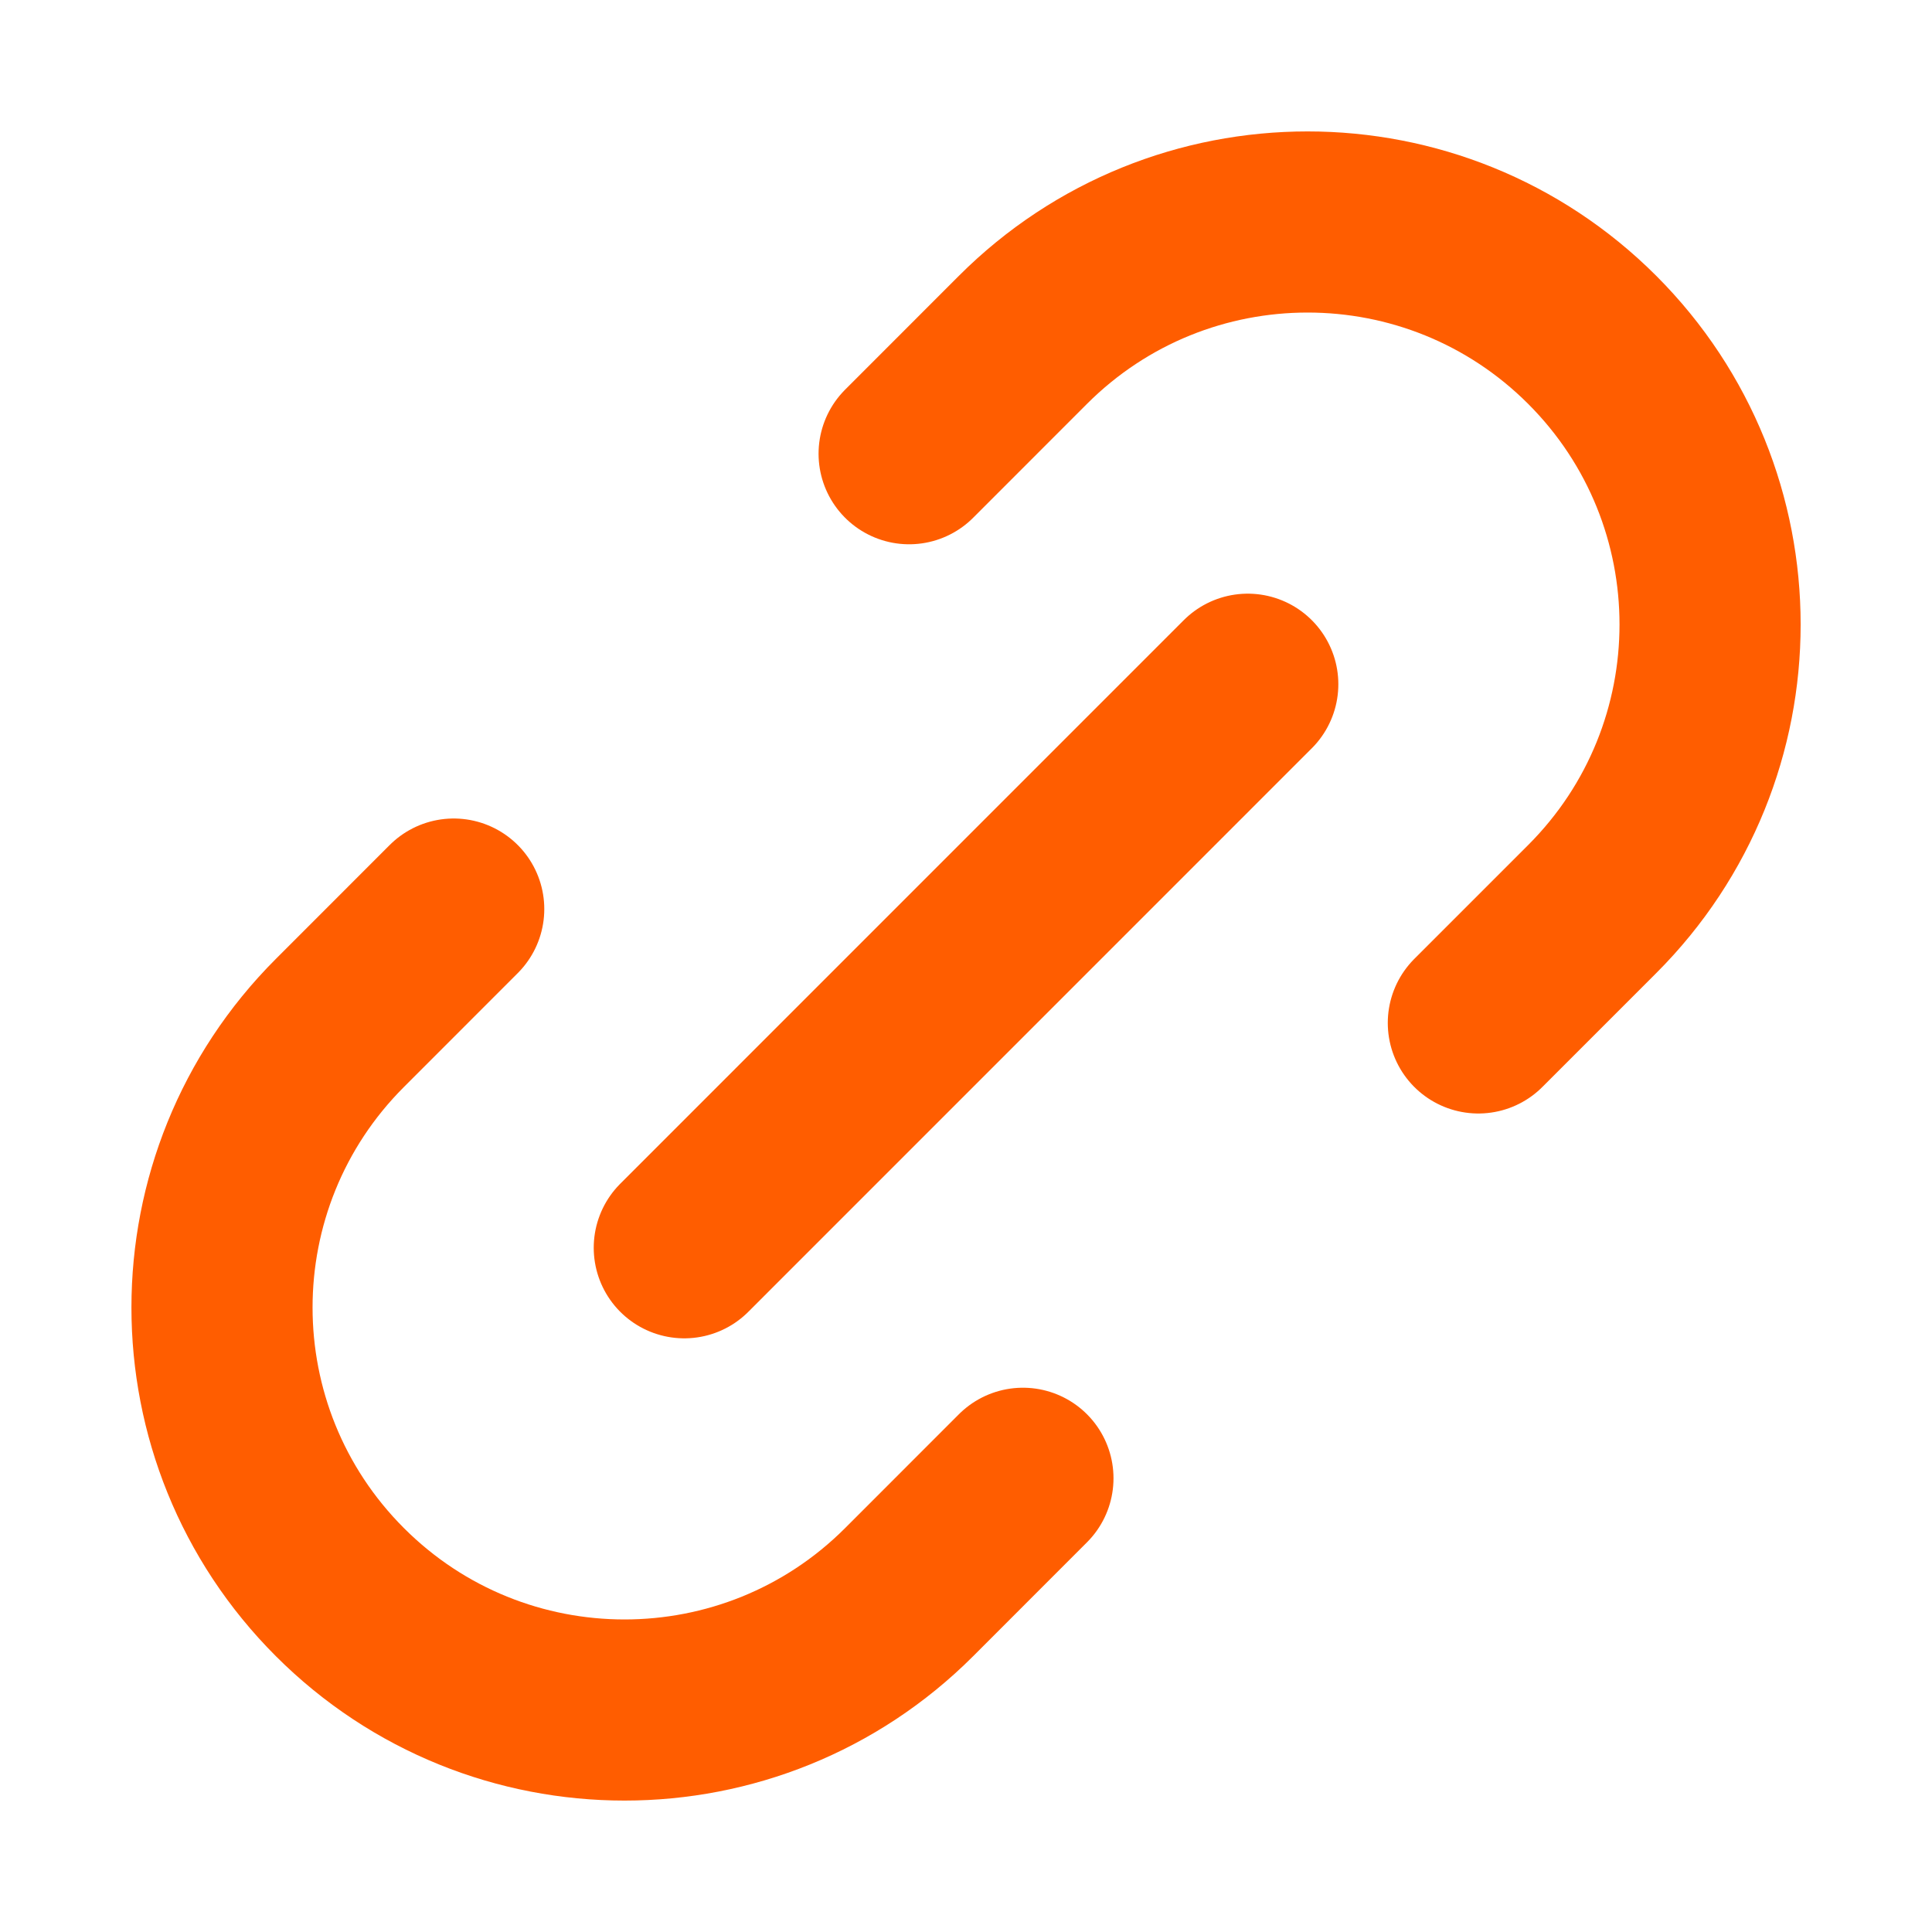 <svg width="32" height="32" viewBox="0 0 32 32" fill="none" xmlns="http://www.w3.org/2000/svg">
<path d="M16.943 24.485L15.058 26.371C12.454 28.974 8.233 28.974 5.63 26.371C3.026 23.767 3.026 19.546 5.63 16.943L7.515 15.057M24.486 16.943L26.372 15.057C28.975 12.454 28.975 8.233 26.372 5.629C23.768 3.026 19.547 3.026 16.943 5.629L15.058 7.515M11.334 20.667L20.667 11.333" stroke="#FF5D00" stroke-width="3" stroke-linecap="round" stroke-linejoin="round"/>
</svg>
